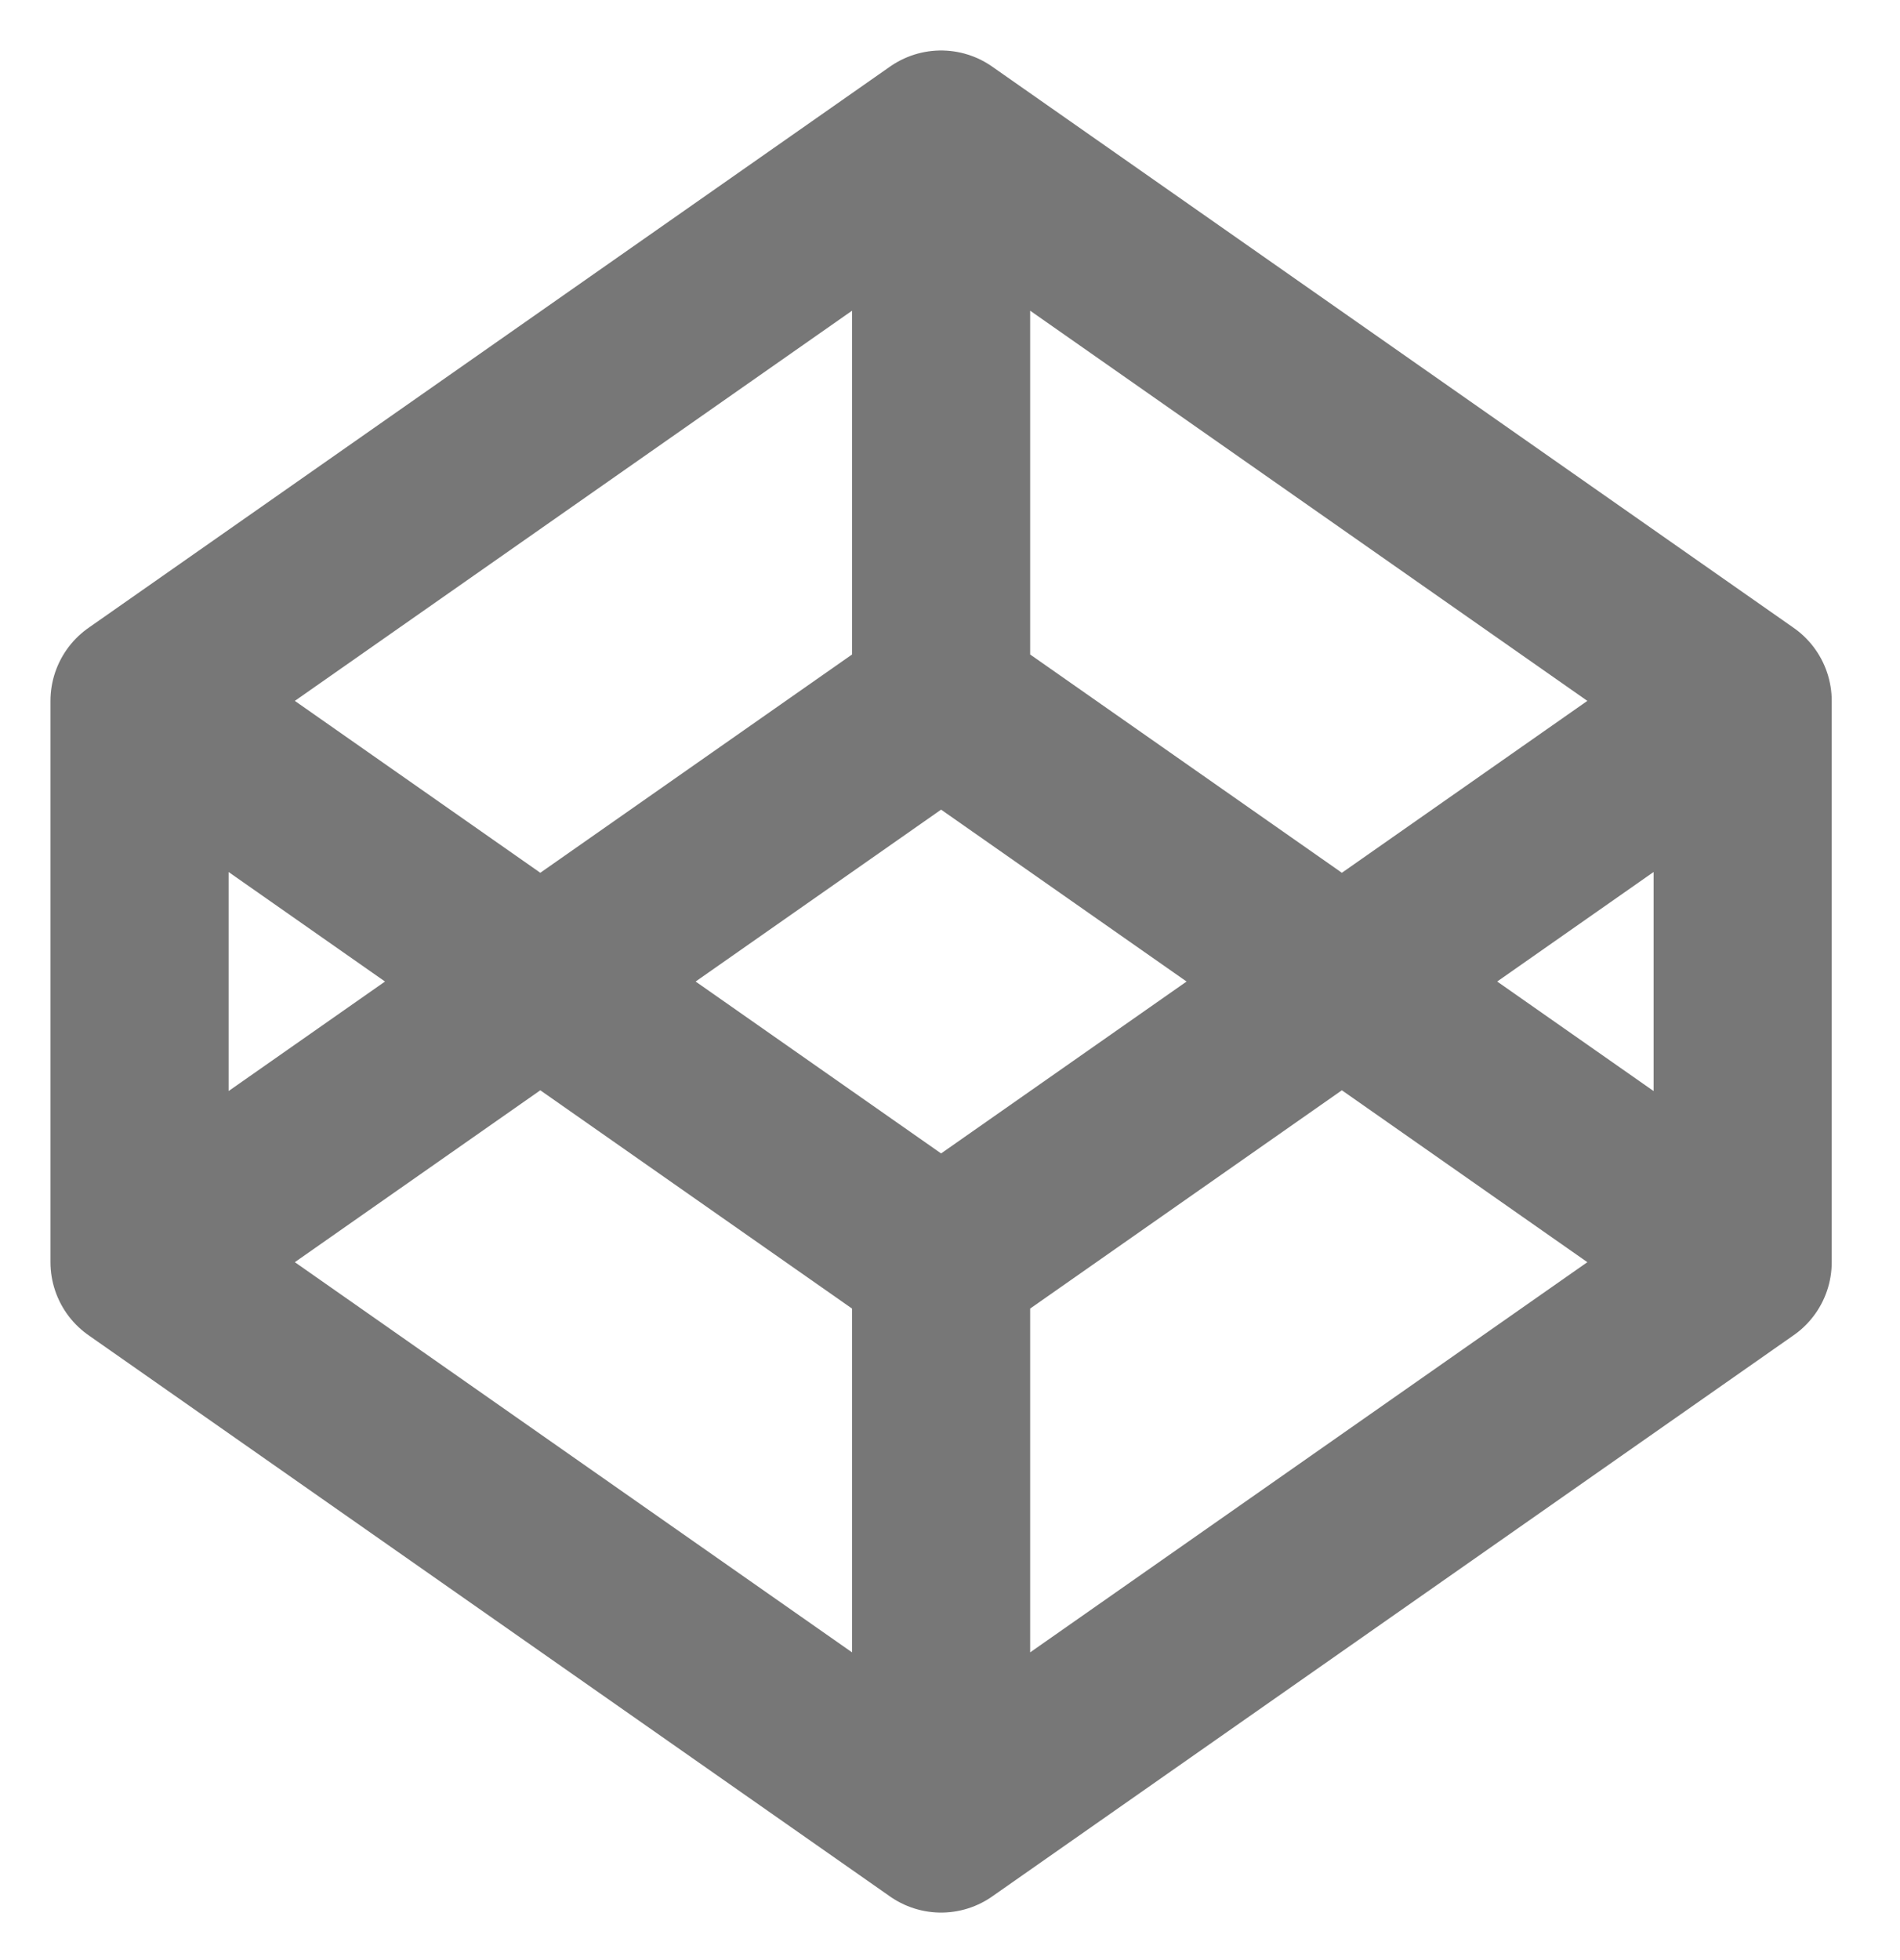 <!-- Codepen -->
<svg version="1.1" id="Layer_1" 
     xmlns="http://www.w3.org/2000/svg" 
     x="0px" y="0px" width="32px" height="33px"     
     xml:space="preserve">
     <title>Codepen</title>
     <path d="M 15.85 2.35 L 2.35 11.8 L 15.85 21.25 L 29.35 11.8 
              L 15.85 2.35 L 15.85 11.8 L 2.35 21.25 L 15.85 30.7 
              L 29.35 21.25 L 15.85 11.8 M 29.35 11.8 L 29.35 
              21.25 M 2.35 11.8 L 2.35 21.25 M 15.85 21.25 
              L 15.85 30.7"
          stroke-width="3px"
          stroke-linejoin="round"
          style="fill:none; stroke: #777777"
     />
</svg>
